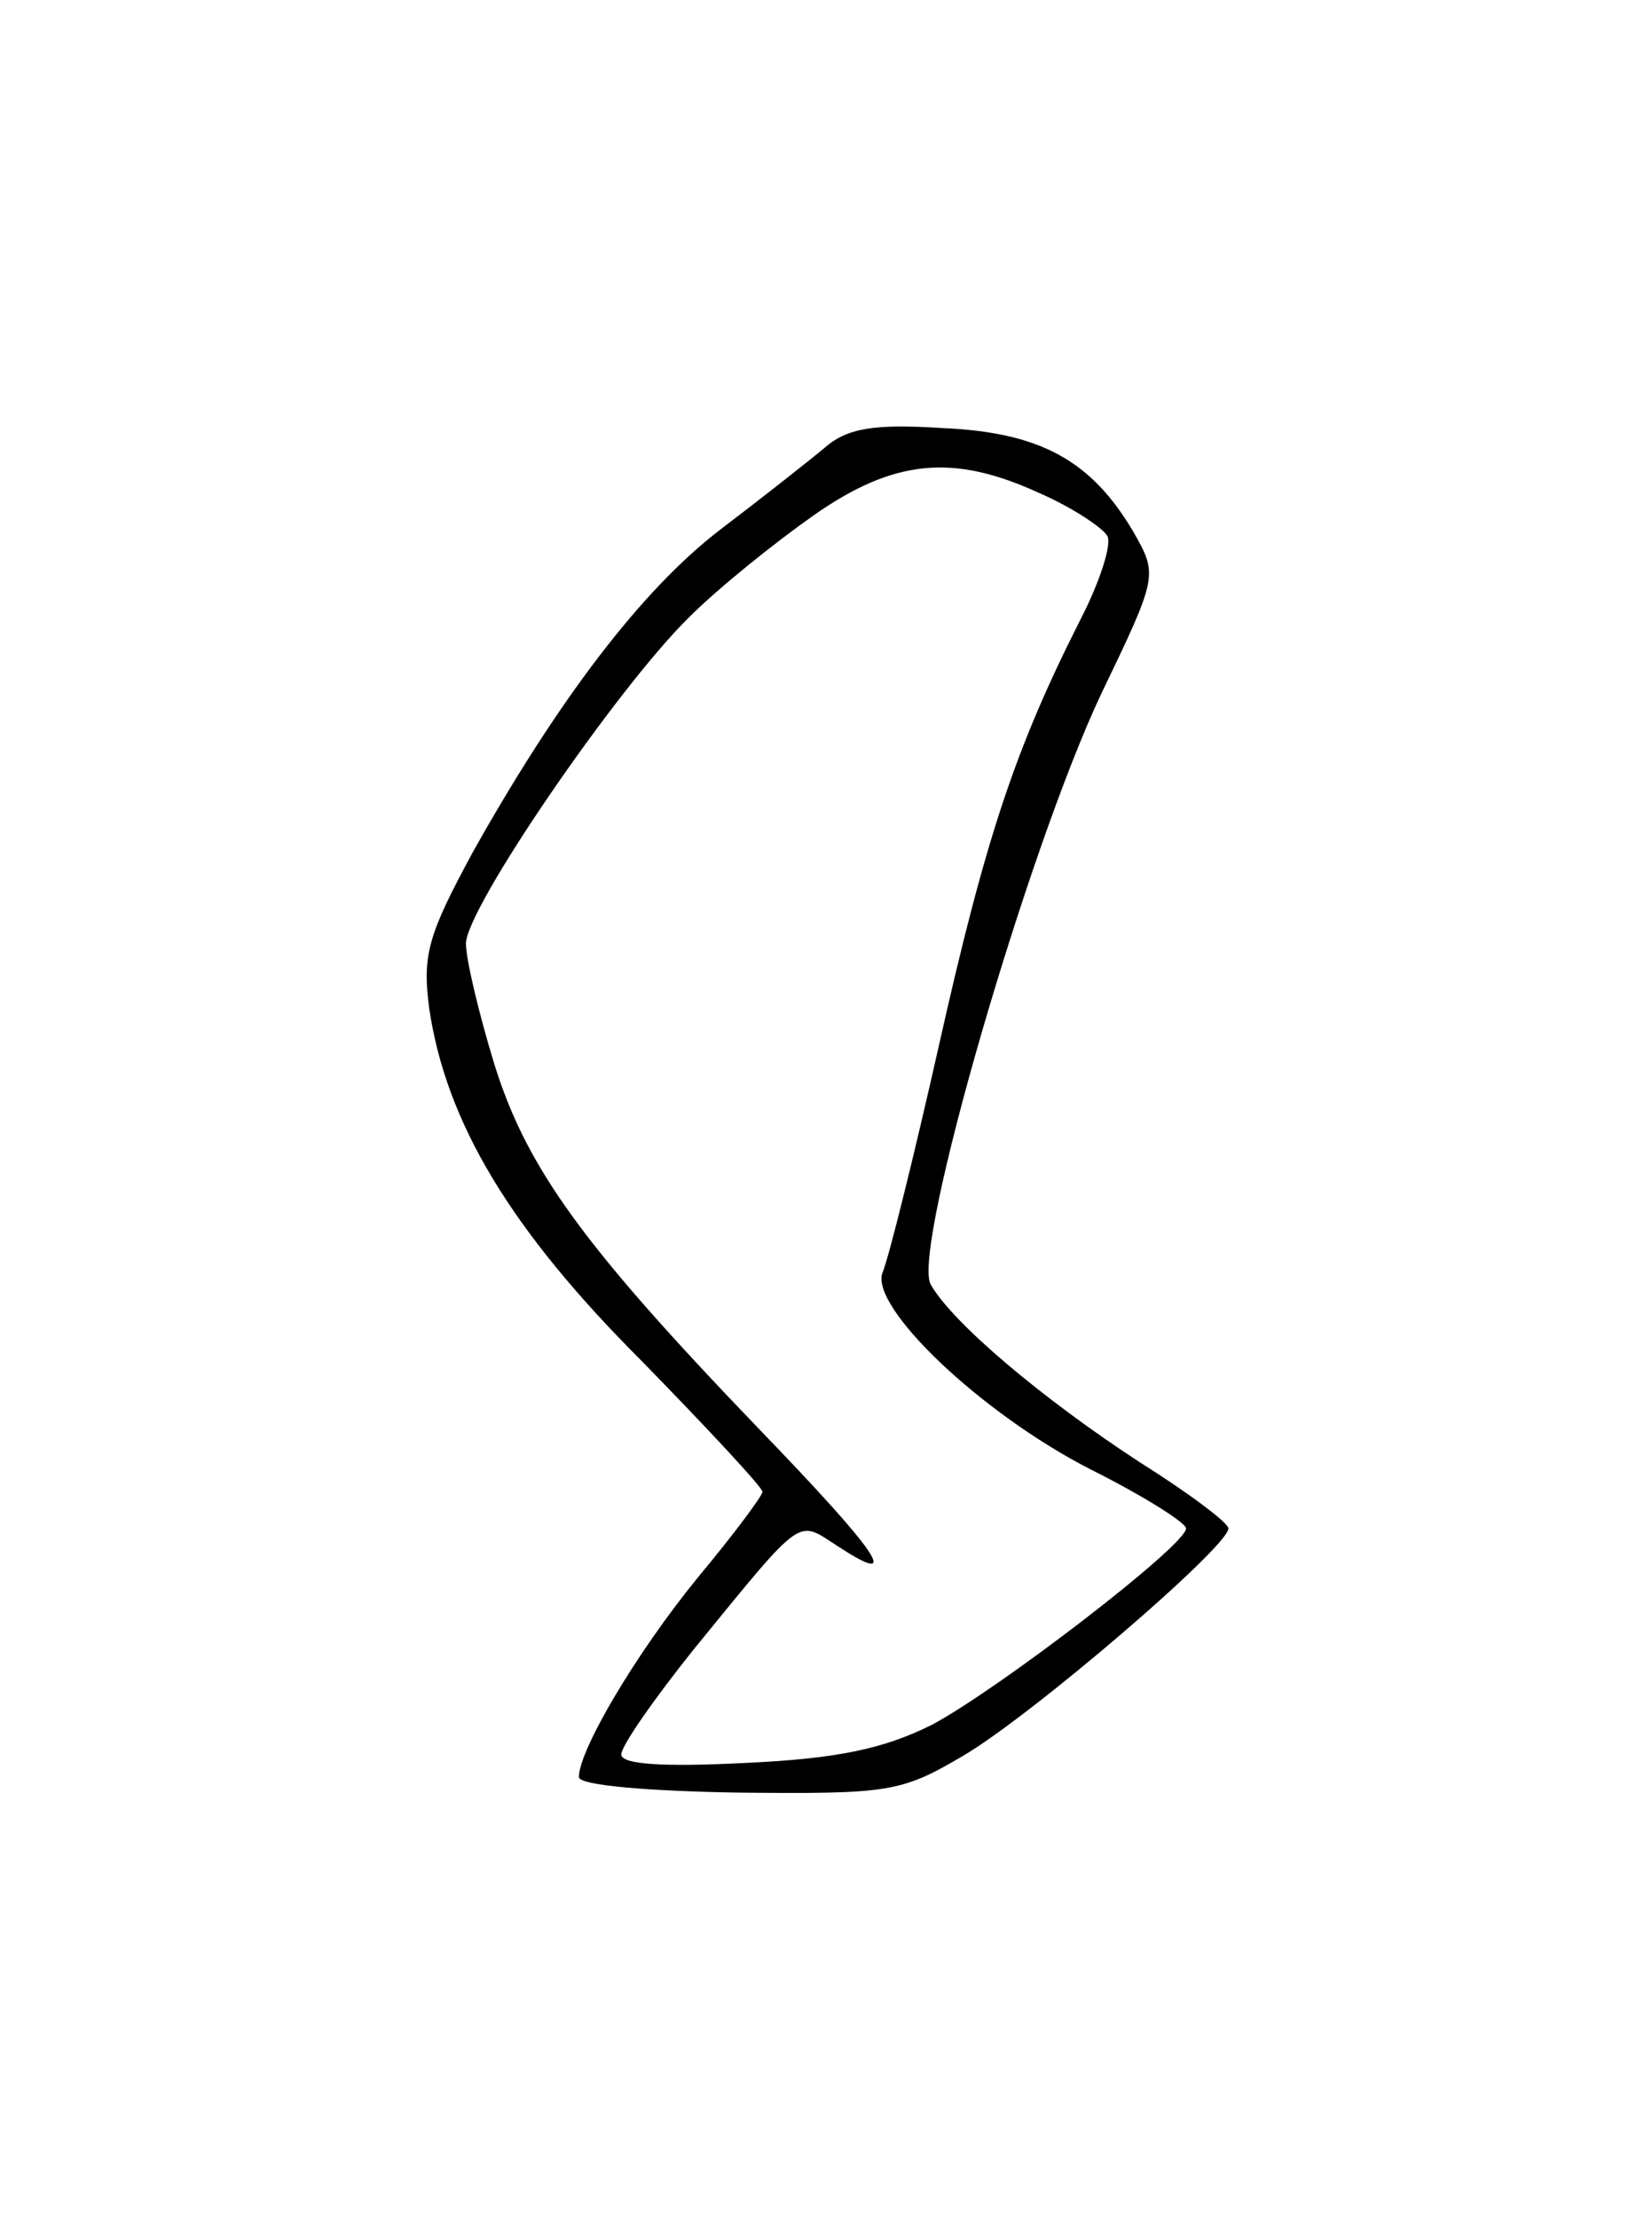 <?xml version="1.0" standalone="no"?>
<!DOCTYPE svg PUBLIC "-//W3C//DTD SVG 20010904//EN"
 "http://www.w3.org/TR/2001/REC-SVG-20010904/DTD/svg10.dtd">
<svg version="1.0" xmlns="http://www.w3.org/2000/svg"
 width="117pt" height="157pt" viewBox="0 0 117 157"
 preserveAspectRatio="xMidYMid meet">
<g transform="translate(0,157) scale(0.1,-0.1)"
fill="#000000" stroke="none">
<path d="M584 1253 c-12 -10 -45 -36 -74 -58 -56 -43 -115 -121 -175 -228 -32
-59 -36 -73 -31 -111 12 -81 58 -157 150 -249 47 -48 86 -90 86 -93 0 -3 -21
-31 -46 -61 -44 -54 -84 -122 -84 -141 0 -6 51 -10 113 -11 106 -1 115 0 159
26 48 28 188 148 188 161 0 4 -28 25 -63 47 -69 45 -133 99 -148 126 -13 26
69 308 121 418 40 83 40 84 23 114 -30 51 -66 71 -136 74 -48 3 -67 0 -83 -14z
m152 -32 c23 -10 44 -24 48 -30 4 -5 -5 -33 -19 -60 -46 -91 -67 -154 -100
-301 -18 -80 -36 -152 -40 -161 -9 -24 69 -99 147 -139 38 -19 68 -38 68 -42
0 -12 -133 -114 -180 -139 -34 -17 -67 -24 -132 -27 -59 -3 -88 -1 -88 6 0 6
23 39 51 74 80 98 73 92 103 73 46 -30 28 -4 -57 84 -124 129 -164 184 -187
258 -11 36 -20 74 -20 85 0 25 107 181 158 231 21 21 61 53 88 72 57 40 99 44
160 16z"/>
</g>
</svg>
